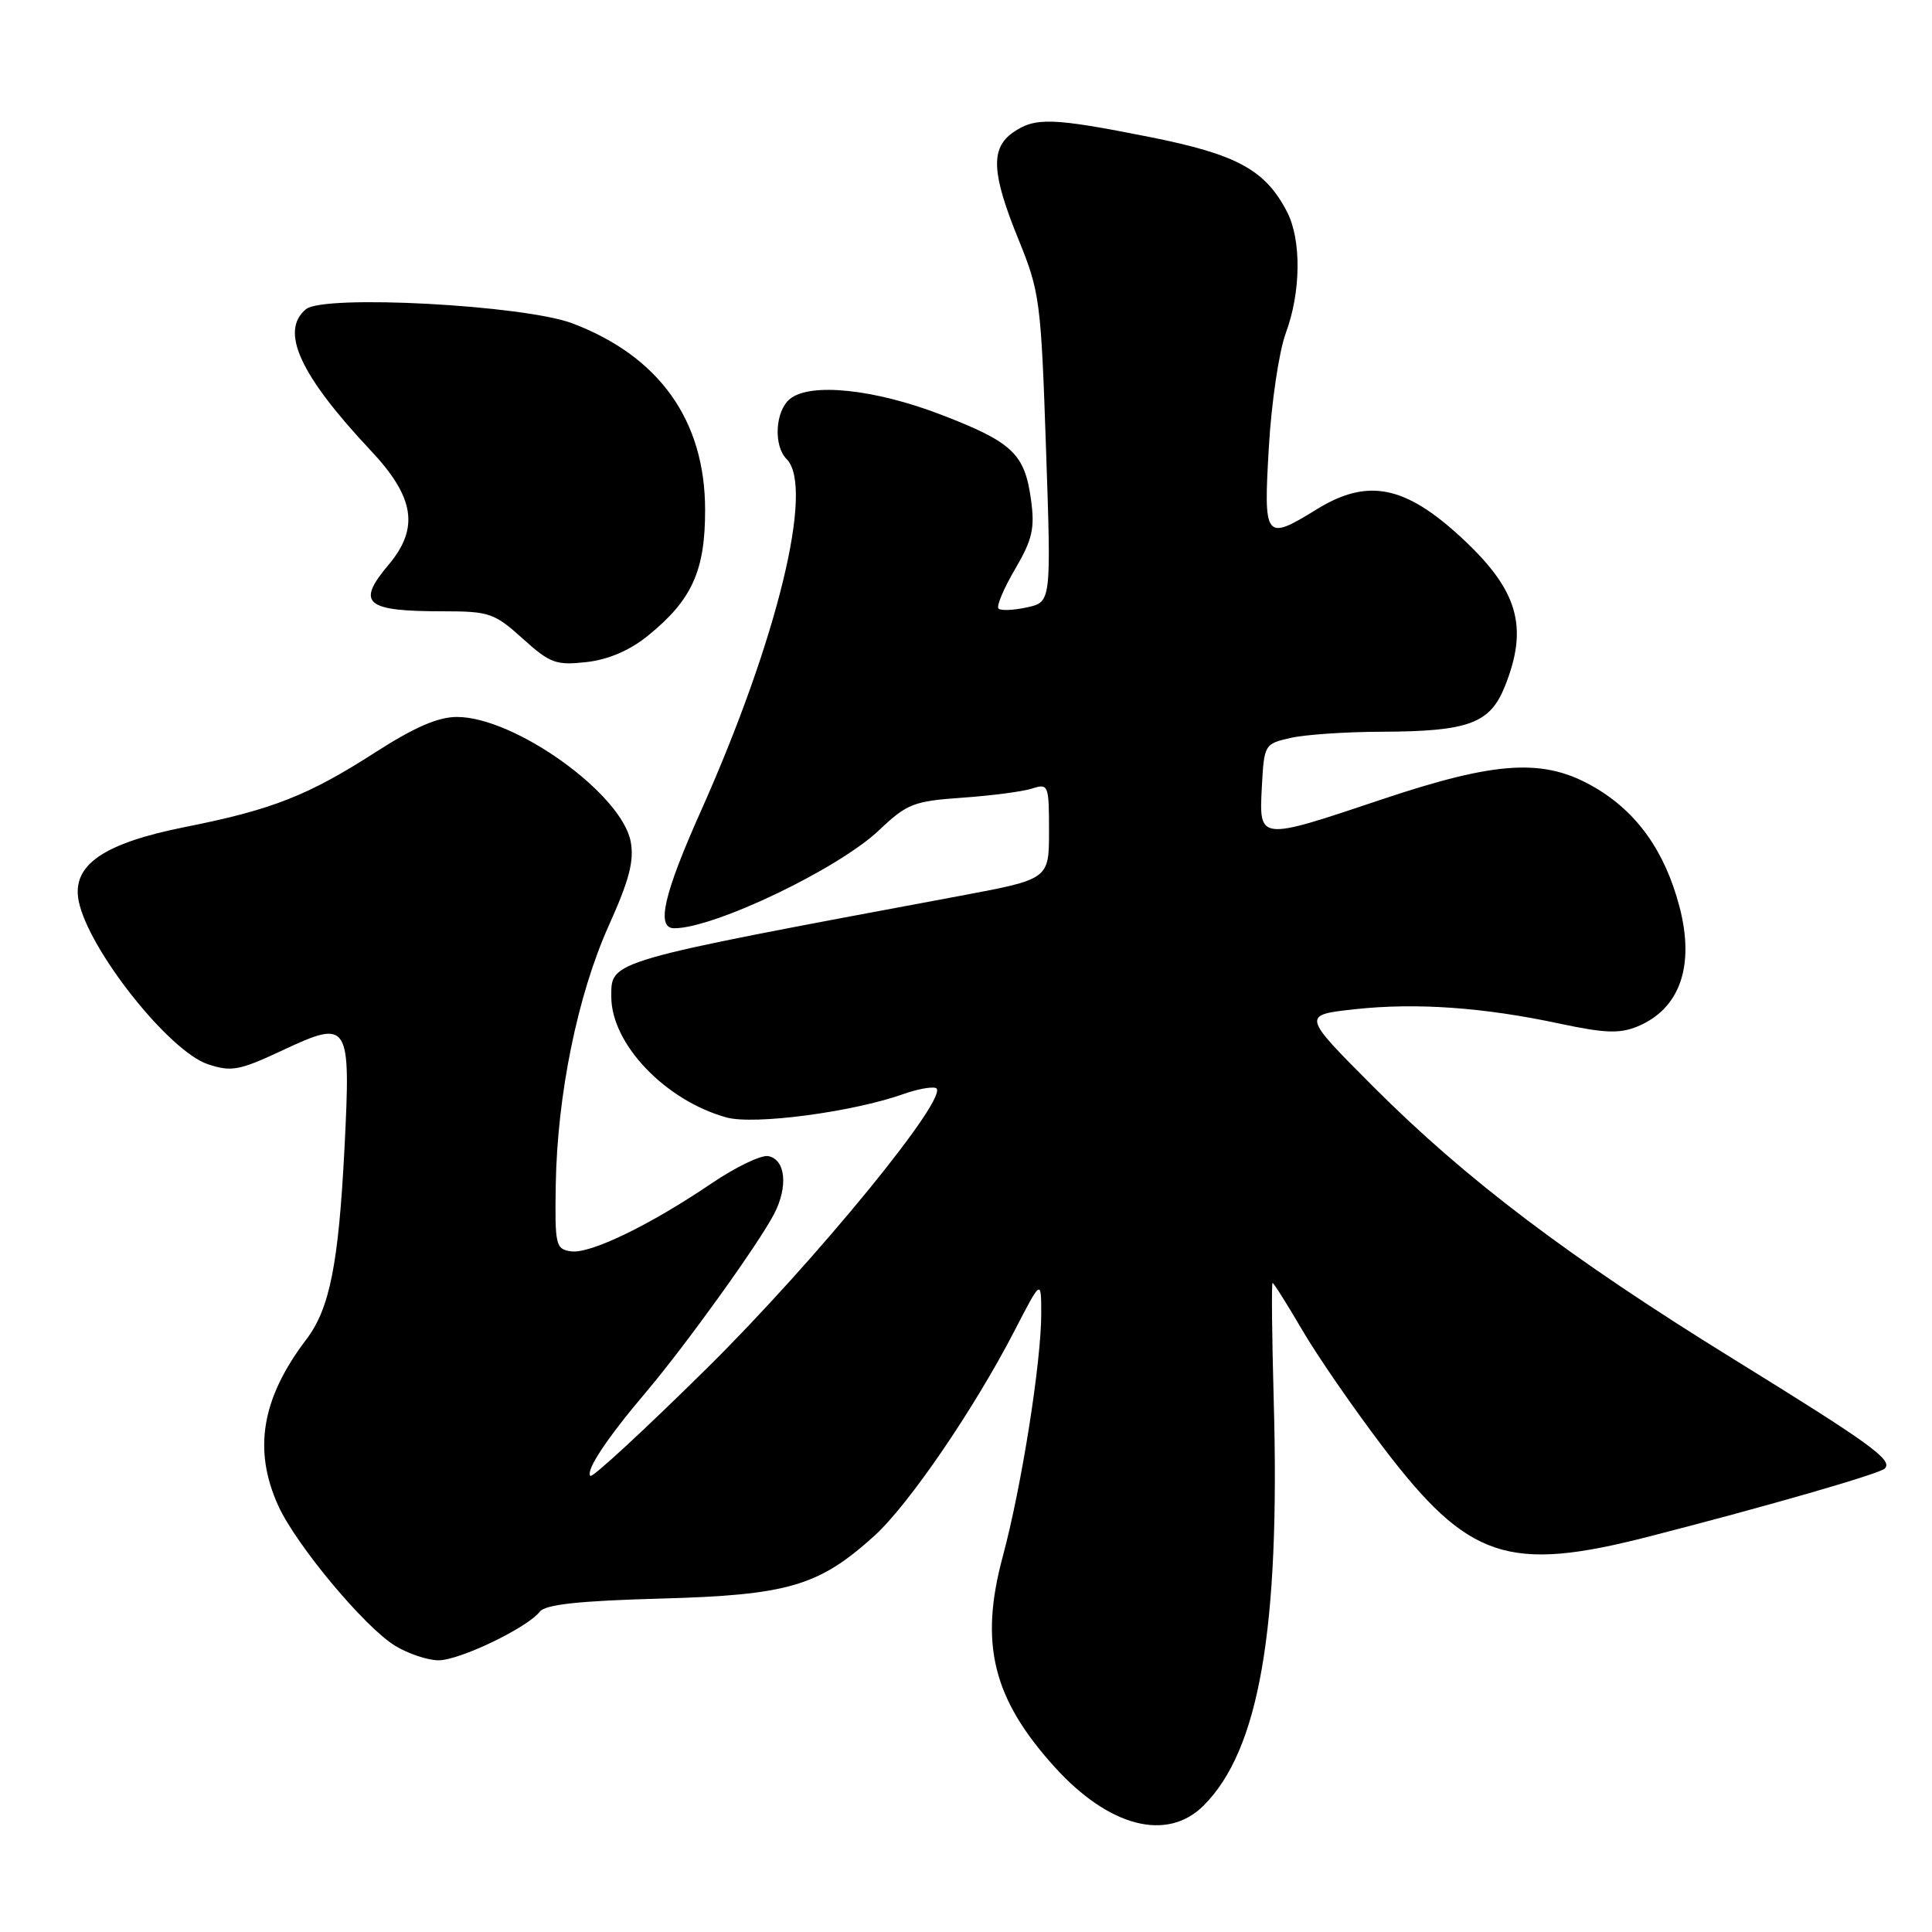 <?xml version="1.0" encoding="UTF-8" standalone="no"?>
<!DOCTYPE svg PUBLIC "-//W3C//DTD SVG 1.1//EN" "http://www.w3.org/Graphics/SVG/1.1/DTD/svg11.dtd" >
<svg xmlns="http://www.w3.org/2000/svg" xmlns:xlink="http://www.w3.org/1999/xlink" version="1.1" viewBox="0 0 256 256">
 <g >
 <path fill="currentColor"
d=" M 159.48 239.25 C 166.84 231.91 169.62 215.90 168.78 185.75 C 168.54 177.09 168.47 170.00 168.62 170.00 C 168.78 170.00 170.55 172.81 172.56 176.25 C 174.57 179.69 179.41 186.70 183.32 191.84 C 194.57 206.62 199.84 208.39 218.50 203.60 C 234.20 199.57 249.04 195.29 249.74 194.59 C 250.86 193.47 247.91 191.34 229.90 180.21 C 208.01 166.70 194.26 156.30 182.00 144.02 C 172.50 134.50 172.50 134.50 179.50 133.73 C 187.66 132.84 196.57 133.47 206.78 135.66 C 212.66 136.91 214.63 136.98 216.98 136.01 C 222.61 133.68 224.60 127.97 222.53 120.11 C 220.60 112.80 216.92 107.62 211.33 104.35 C 204.65 100.43 198.42 100.79 183.02 105.95 C 166.76 111.41 166.83 111.42 167.20 104.29 C 167.50 98.66 167.55 98.56 171.00 97.78 C 172.93 97.34 178.32 96.97 183.00 96.96 C 194.61 96.92 197.43 95.88 199.41 90.93 C 202.58 83.01 201.15 78.15 193.57 71.17 C 186.13 64.31 181.19 63.35 174.50 67.47 C 167.61 71.72 167.41 71.47 168.13 59.25 C 168.47 53.34 169.48 46.53 170.38 44.12 C 172.39 38.68 172.46 31.80 170.54 28.07 C 167.65 22.50 163.93 20.47 152.37 18.16 C 139.43 15.59 137.15 15.51 134.22 17.56 C 131.22 19.66 131.39 22.99 134.96 31.74 C 137.78 38.66 137.94 39.90 138.60 59.38 C 139.30 79.78 139.30 79.78 136.08 80.48 C 134.31 80.87 132.61 80.94 132.31 80.64 C 132.00 80.34 132.99 77.99 134.50 75.42 C 136.80 71.48 137.14 70.02 136.61 66.19 C 135.78 60.13 134.16 58.59 124.73 54.96 C 115.89 51.55 107.33 50.66 104.66 52.87 C 102.71 54.48 102.47 59.07 104.23 60.83 C 107.94 64.54 103.00 84.79 92.89 107.43 C 87.93 118.52 86.91 123.00 89.34 123.00 C 94.65 123.00 111.11 115.12 116.50 109.99 C 120.18 106.50 121.06 106.15 127.50 105.70 C 131.35 105.43 135.51 104.89 136.75 104.49 C 138.92 103.79 139.00 103.98 139.00 110.13 C 139.00 116.50 139.00 116.50 127.25 118.70 C 80.24 127.48 81.00 127.26 81.00 132.08 C 81.00 138.33 88.16 145.83 96.27 148.07 C 99.94 149.08 112.96 147.36 119.73 144.96 C 121.50 144.33 123.42 143.97 123.99 144.16 C 126.19 144.90 108.18 166.97 93.69 181.28 C 85.46 189.41 78.50 195.84 78.23 195.56 C 77.56 194.89 80.42 190.57 85.57 184.50 C 90.86 178.26 100.53 164.80 102.58 160.84 C 104.46 157.20 104.09 153.63 101.79 153.19 C 100.85 153.02 97.48 154.64 94.29 156.80 C 86.11 162.35 78.20 166.17 75.67 165.81 C 73.63 165.52 73.51 165.01 73.64 157.00 C 73.84 145.03 76.54 131.83 80.66 122.66 C 83.37 116.65 84.05 114.06 83.57 111.52 C 82.38 105.17 68.20 95.00 60.54 95.00 C 58.05 95.00 54.90 96.37 49.76 99.67 C 40.86 105.40 36.06 107.29 24.64 109.56 C 13.66 111.74 9.48 114.63 10.43 119.40 C 11.72 125.83 22.40 139.32 27.56 141.02 C 30.67 142.05 31.72 141.85 37.46 139.16 C 46.26 135.05 46.49 135.41 45.65 152.08 C 44.86 167.51 43.69 173.40 40.59 177.48 C 34.66 185.28 33.51 192.11 36.87 199.51 C 39.23 204.72 48.32 215.61 52.35 218.07 C 54.08 219.13 56.67 219.99 58.10 220.00 C 60.90 220.00 69.85 215.70 71.53 213.55 C 72.27 212.60 76.72 212.12 87.53 211.82 C 104.42 211.36 108.48 210.17 115.83 203.53 C 120.39 199.41 129.05 186.74 134.43 176.33 C 137.96 169.50 137.96 169.50 137.97 174.00 C 137.99 180.38 135.36 197.02 132.87 206.25 C 129.76 217.79 131.54 225.06 139.72 234.11 C 146.92 242.08 154.63 244.09 159.48 239.25 Z  M 85.82 84.26 C 91.68 79.53 93.45 75.64 93.43 67.53 C 93.42 55.72 87.37 47.23 75.88 42.86 C 69.47 40.42 42.91 39.00 40.54 40.97 C 37.05 43.86 39.74 49.71 49.12 59.69 C 54.94 65.88 55.58 69.96 51.50 74.82 C 47.16 79.97 48.37 81.00 58.71 81.00 C 64.83 81.00 65.52 81.24 69.26 84.62 C 72.89 87.89 73.67 88.18 77.71 87.73 C 80.61 87.40 83.42 86.20 85.82 84.26 Z "/>
</g>
</svg>